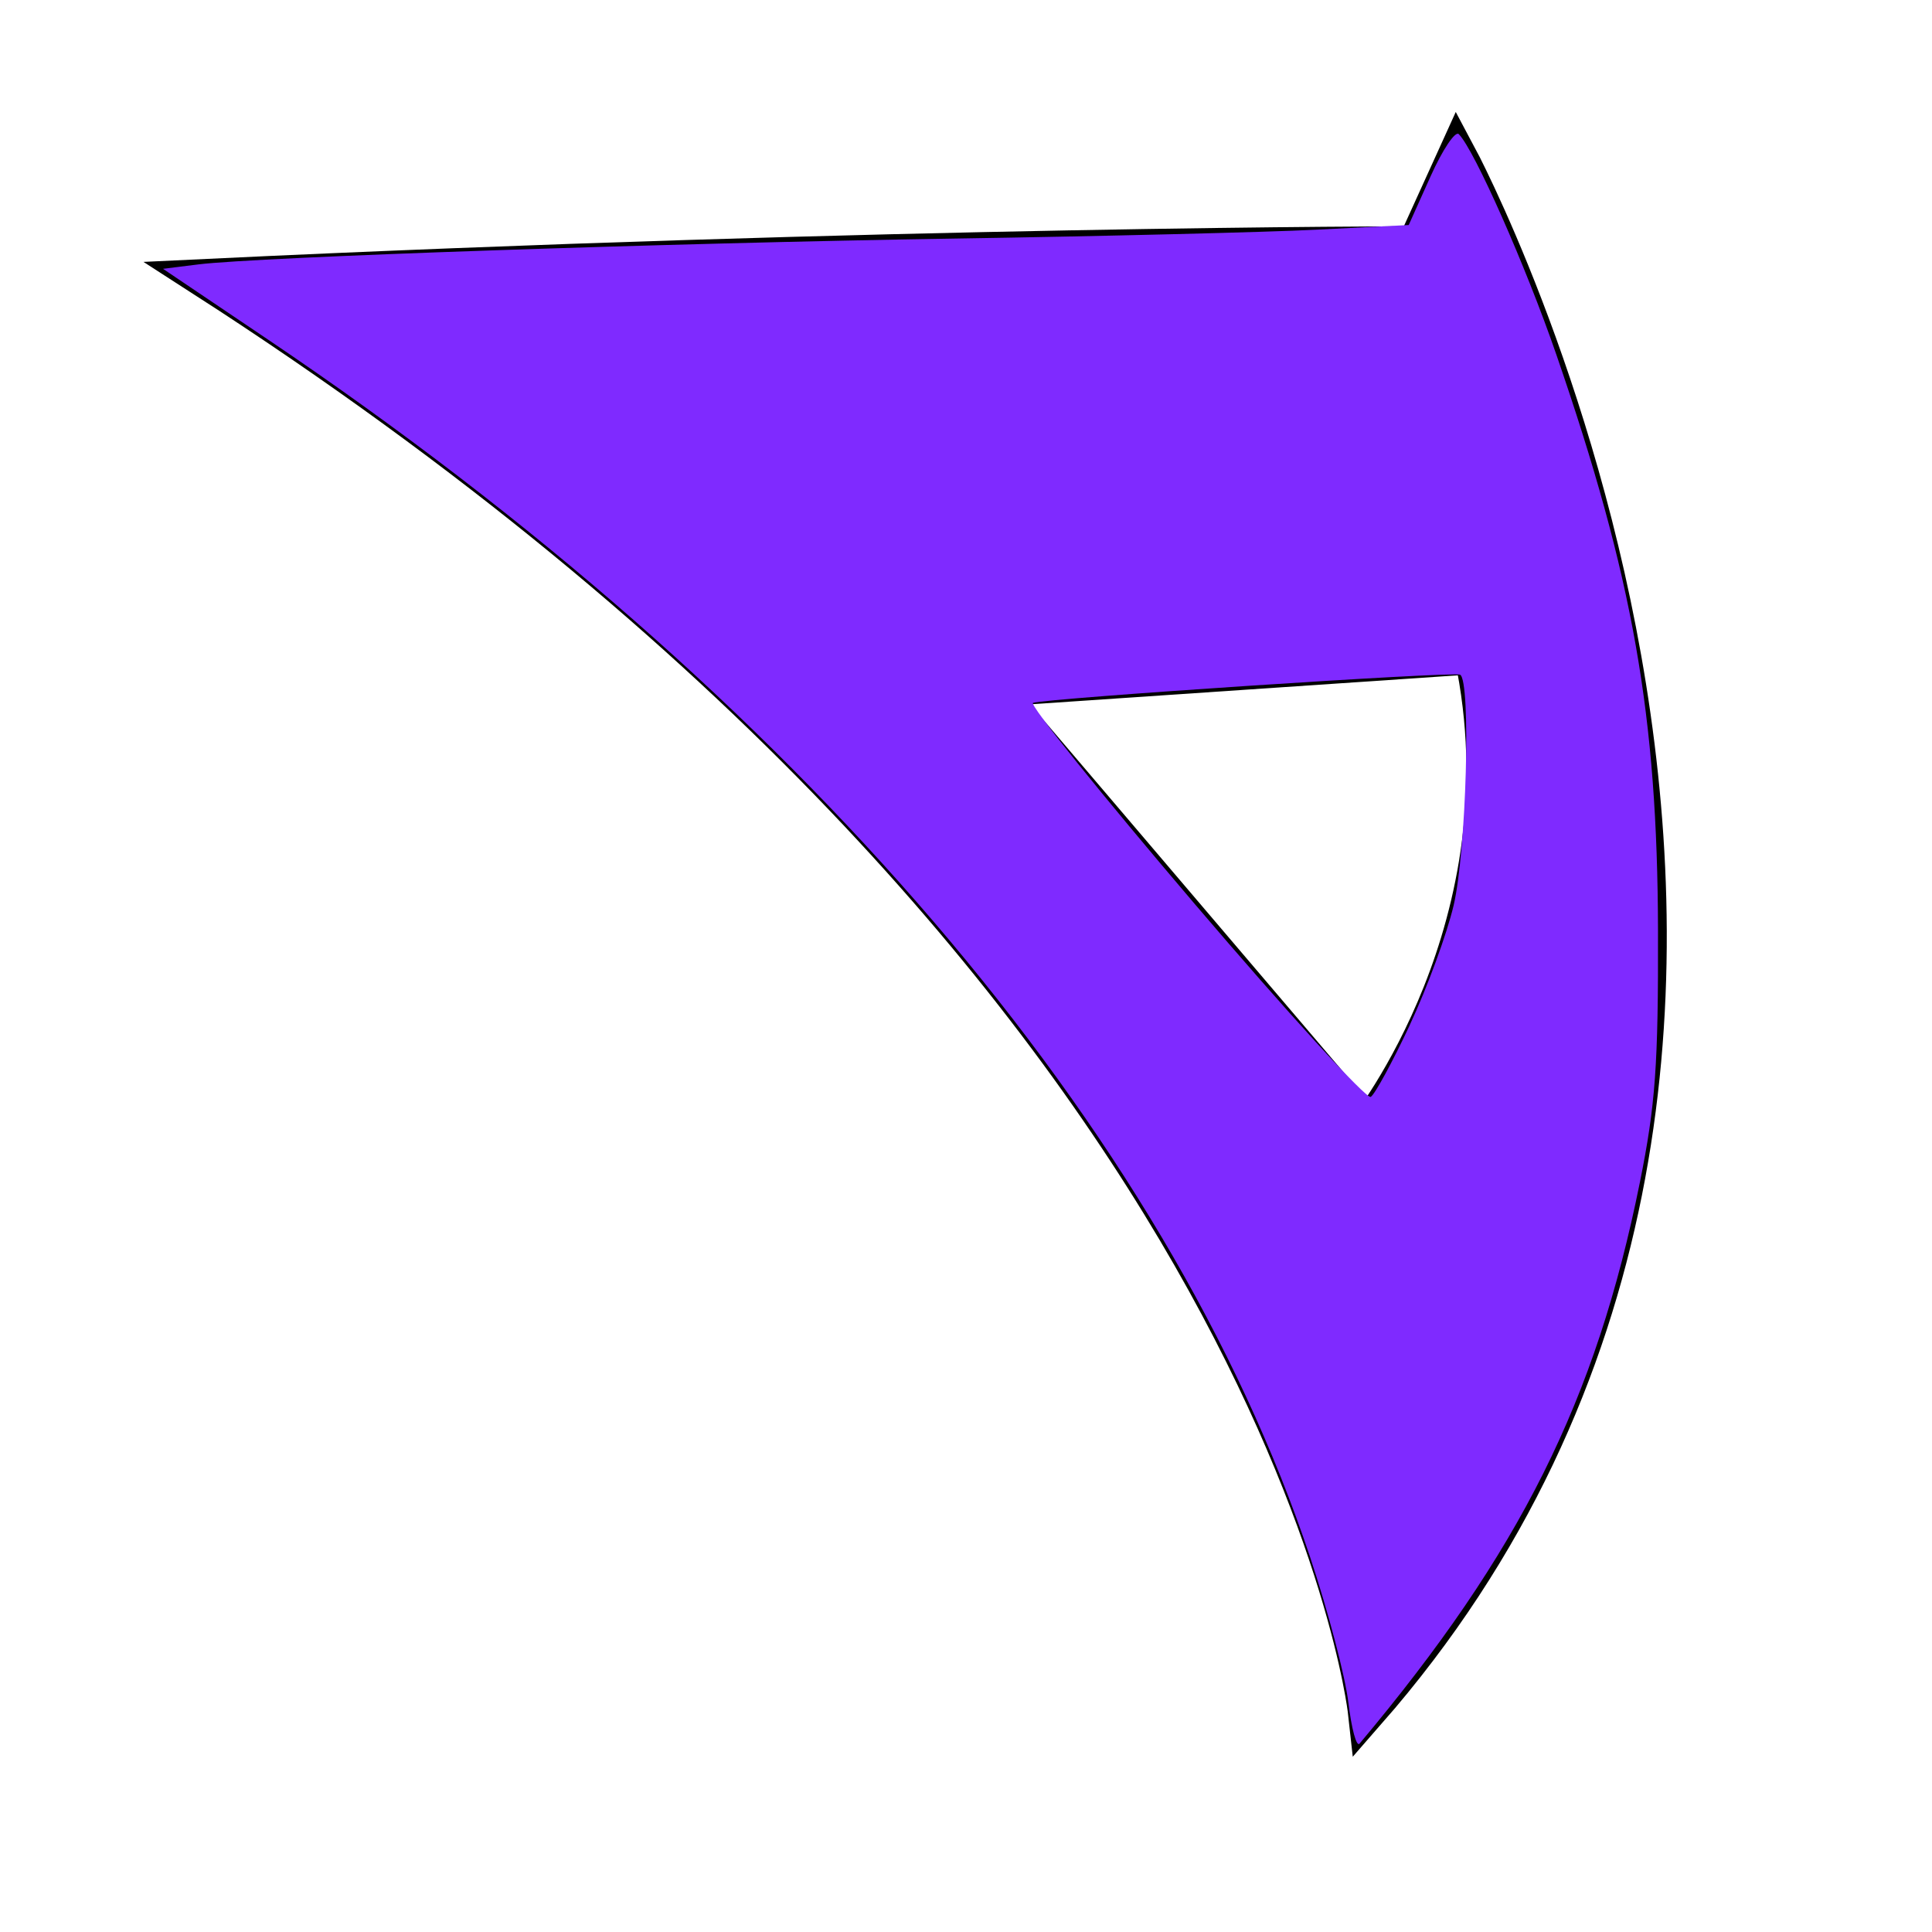 <?xml version="1.0" encoding="UTF-8" standalone="no"?>
<!-- Created with Inkscape (http://www.inkscape.org/) -->

<svg
   xmlns:dc="http://purl.org/dc/elements/1.1/"
   xmlns:cc="http://creativecommons.org/ns#"
   xmlns:rdf="http://www.w3.org/1999/02/22-rdf-syntax-ns#"
   xmlns:svg="http://www.w3.org/2000/svg"
   xmlns="http://www.w3.org/2000/svg"
   xmlns:sodipodi="http://sodipodi.sourceforge.net/DTD/sodipodi-0.dtd"
   xmlns:inkscape="http://www.inkscape.org/namespaces/inkscape"
   id="svg4233"
   version="1.1"
   inkscape:version="0.92.4 (5da689c313, 2019-01-14)"
   width="50"
   height="50"
   viewBox="0 0 50 50"
   sodipodi:docname="Vazarin_P.svg">
  <defs
     id="defs4237" />
  <sodipodi:namedview
     pagecolor="#ffffff"
     bordercolor="#666666"
     borderopacity="1"
     objecttolerance="10"
     gridtolerance="10"
     guidetolerance="10"
     inkscape:pageopacity="0"
     inkscape:pageshadow="2"
     inkscape:window-width="1366"
     inkscape:window-height="705"
     id="namedview4235"
     showgrid="false"
     inkscape:zoom="4.72"
     inkscape:cx="6.1234234"
     inkscape:cy="36.761615"
     inkscape:window-x="-8"
     inkscape:window-y="32"
     inkscape:window-maximized="1"
     inkscape:current-layer="svg4233" />
  <path
     style="fill:none;fill-opacity:1;fill-rule:evenodd;stroke:#000000;stroke-width:1px;stroke-linecap:butt;stroke-linejoin:miter;stroke-opacity:1"
     d="m 36.653,6.356 c 0,0 -13.559,0 -31.356,0.847 C 33.263,25.212 35.381,44.28 35.381,44.28 50.212,27.331 37.712,4.025 37.712,4.025 Z"
     id="path4783"
     inkscape:connector-curvature="0"
     sodipodi:nodetypes="ccccc" />
  <path
     style="fill:none;fill-rule:evenodd;stroke:#000000;stroke-width:1px;stroke-linecap:butt;stroke-linejoin:miter;stroke-opacity:1"
     d="m 38.136,16.949 -12.5,0.847 9.746,11.441 c 0,0 4.237,-5.297 2.754,-12.288 z"
     id="path4785"
     inkscape:connector-curvature="0"
     sodipodi:nodetypes="cccc" />
  <path
     style="fill:#000000;fill-opacity:1;fill-rule:nonzero;stroke:none;stroke-width:0.5;stroke-miterlimit:4;stroke-dasharray:none;stroke-opacity:1"
     d="M 37.641,5.1 C 36.765,5.284 37.029,6.764 35.902,6.309 26.72,6.602 17.523,6.603 8.353,7.152 7.531,7.018 6.779,7.966 7.624,8.523 11.405,11.593 15.425,14.357 18.925,17.761 c 7.318,6.861 13.438,15.242 16.215,24.977 0.706,1.032 1.741,-0.291 2.158,-0.936 C 41.627,35.65 43.195,27.882 42.408,20.465 41.853,15.268 40.541,10.086 38.226,5.39 38.1,5.2 37.879,5.056 37.641,5.1 Z m 0.526,11.875 c 0.841,4.227 -0.294,8.723 -2.76,12.238 -3.277,-3.737 -6.494,-7.527 -9.657,-11.356 4.075,-0.433 8.316,-0.645 12.417,-0.882 z"
     id="path4803"
     inkscape:connector-curvature="0" />
  <path
     style="fill:#000000;fill-opacity:1;fill-rule:nonzero;stroke:none;stroke-width:0.5;stroke-miterlimit:4;stroke-dasharray:none;stroke-opacity:1"
     d="M 7.01,7.219 C 6.548,7.256 6.393,7.864 6.737,8.149 7.004,8.566 7.746,8.347 7.689,7.84 7.679,7.507 7.329,7.228 7.01,7.219 Z"
     id="path4805"
     inkscape:connector-curvature="0" />
  <path
     style="fill:#7f2aff;stroke-width:0.212"
     d="M 34.896,44.066 C 34.817,43.389 34.37,41.692 33.904,40.293 30.222,29.246 20.587,17.989 6.946,8.795 L 4.219,6.957 5.14,6.842 C 6.664,6.653 17.257,6.291 24.704,6.174 28.549,6.114 32.767,6.01 34.076,5.944 L 36.457,5.824 37.023,4.564 c 0.311,-0.693 0.64,-1.184 0.731,-1.092 0.406,0.413 1.731,3.406 2.522,5.7 1.986,5.759 2.619,9.345 2.633,14.913 0.009,3.481 -0.065,4.507 -0.47,6.518 -1.137,5.641 -3.104,9.579 -7.254,14.522 -0.079,0.094 -0.208,-0.383 -0.288,-1.059 z m 1.589,-17.54 c 0.448,-0.956 0.959,-2.349 1.135,-3.095 0.329,-1.397 0.453,-5.821 0.167,-5.97 -0.167,-0.087 -10.726,0.61 -11.053,0.73 -0.105,0.038 1.775,2.375 4.177,5.194 2.402,2.818 4.455,5.069 4.564,5.002 0.108,-0.067 0.563,-0.904 1.011,-1.86 z"
     id="path3755"
     inkscape:connector-curvature="0" />
</svg>
